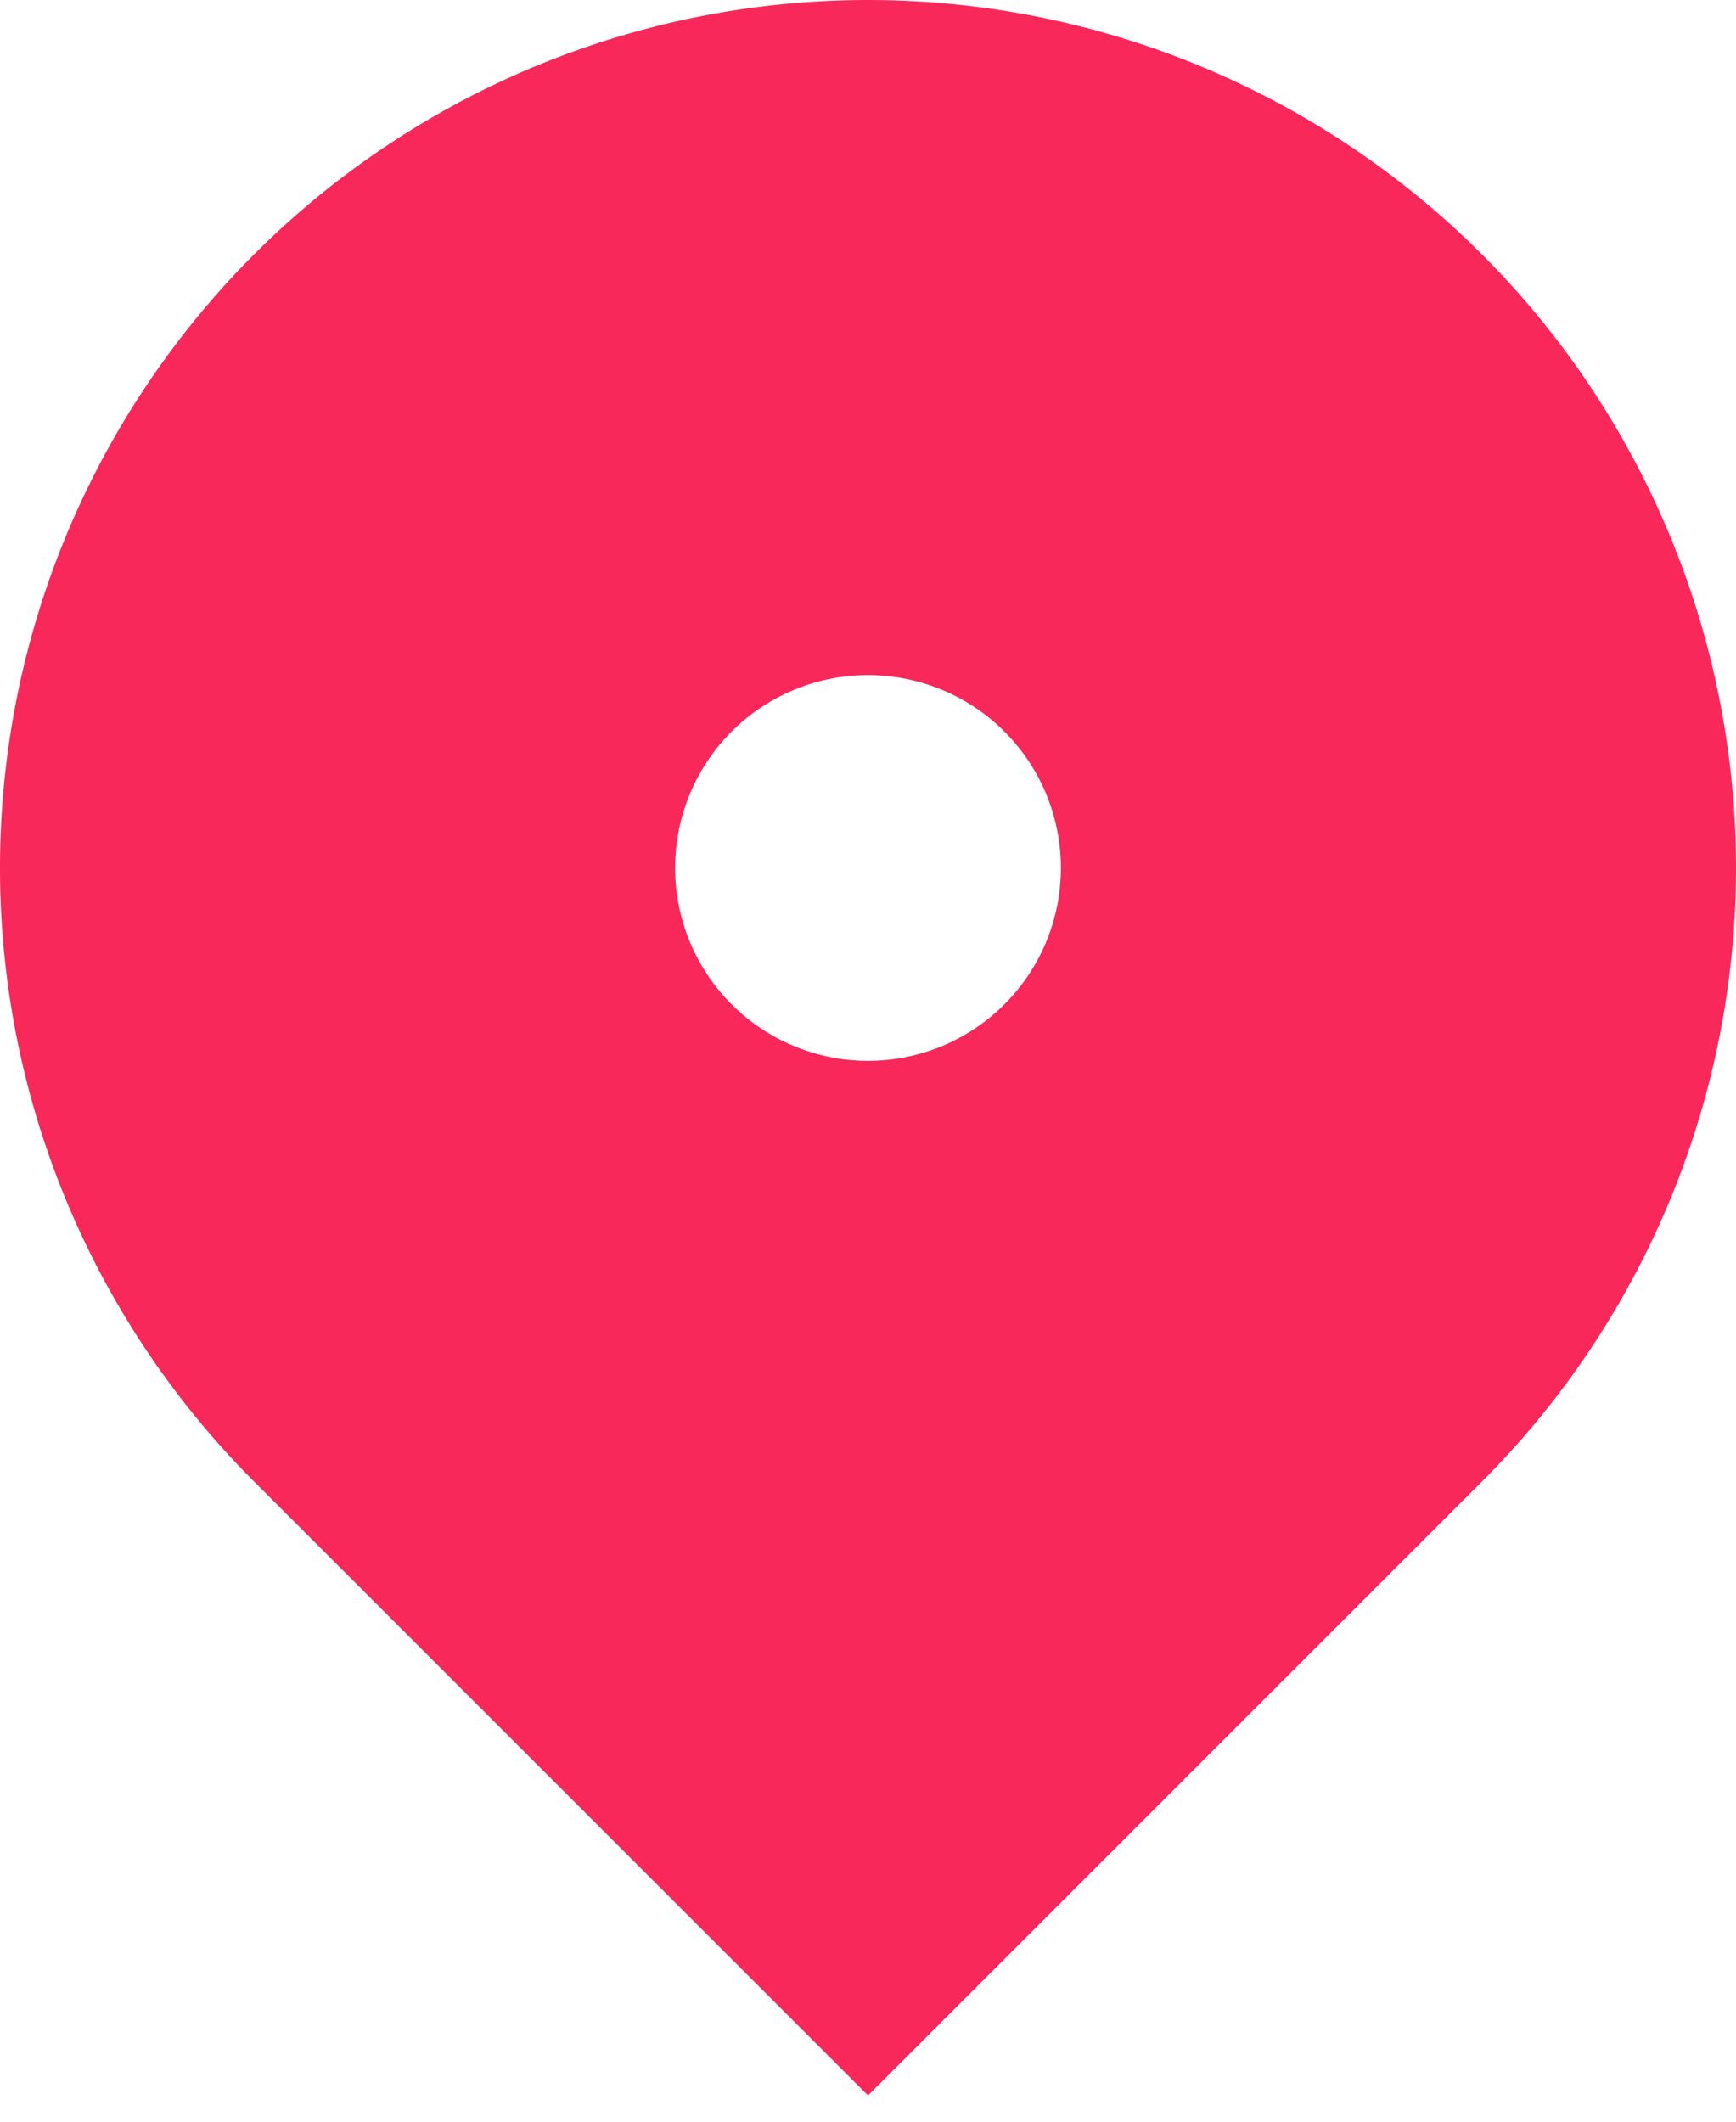 <svg xmlns="http://www.w3.org/2000/svg" width="18" height="22" viewBox="0 0 18 22"><g><g><path fill="#f8285a" d="M7 9a2 2 0 1 1 4 0 2 2 0 0 1-4 0zm8.364 6.364a9 9 0 1 0-12.728 0L9 21.728l6.364-6.364z"/></g></g></svg>